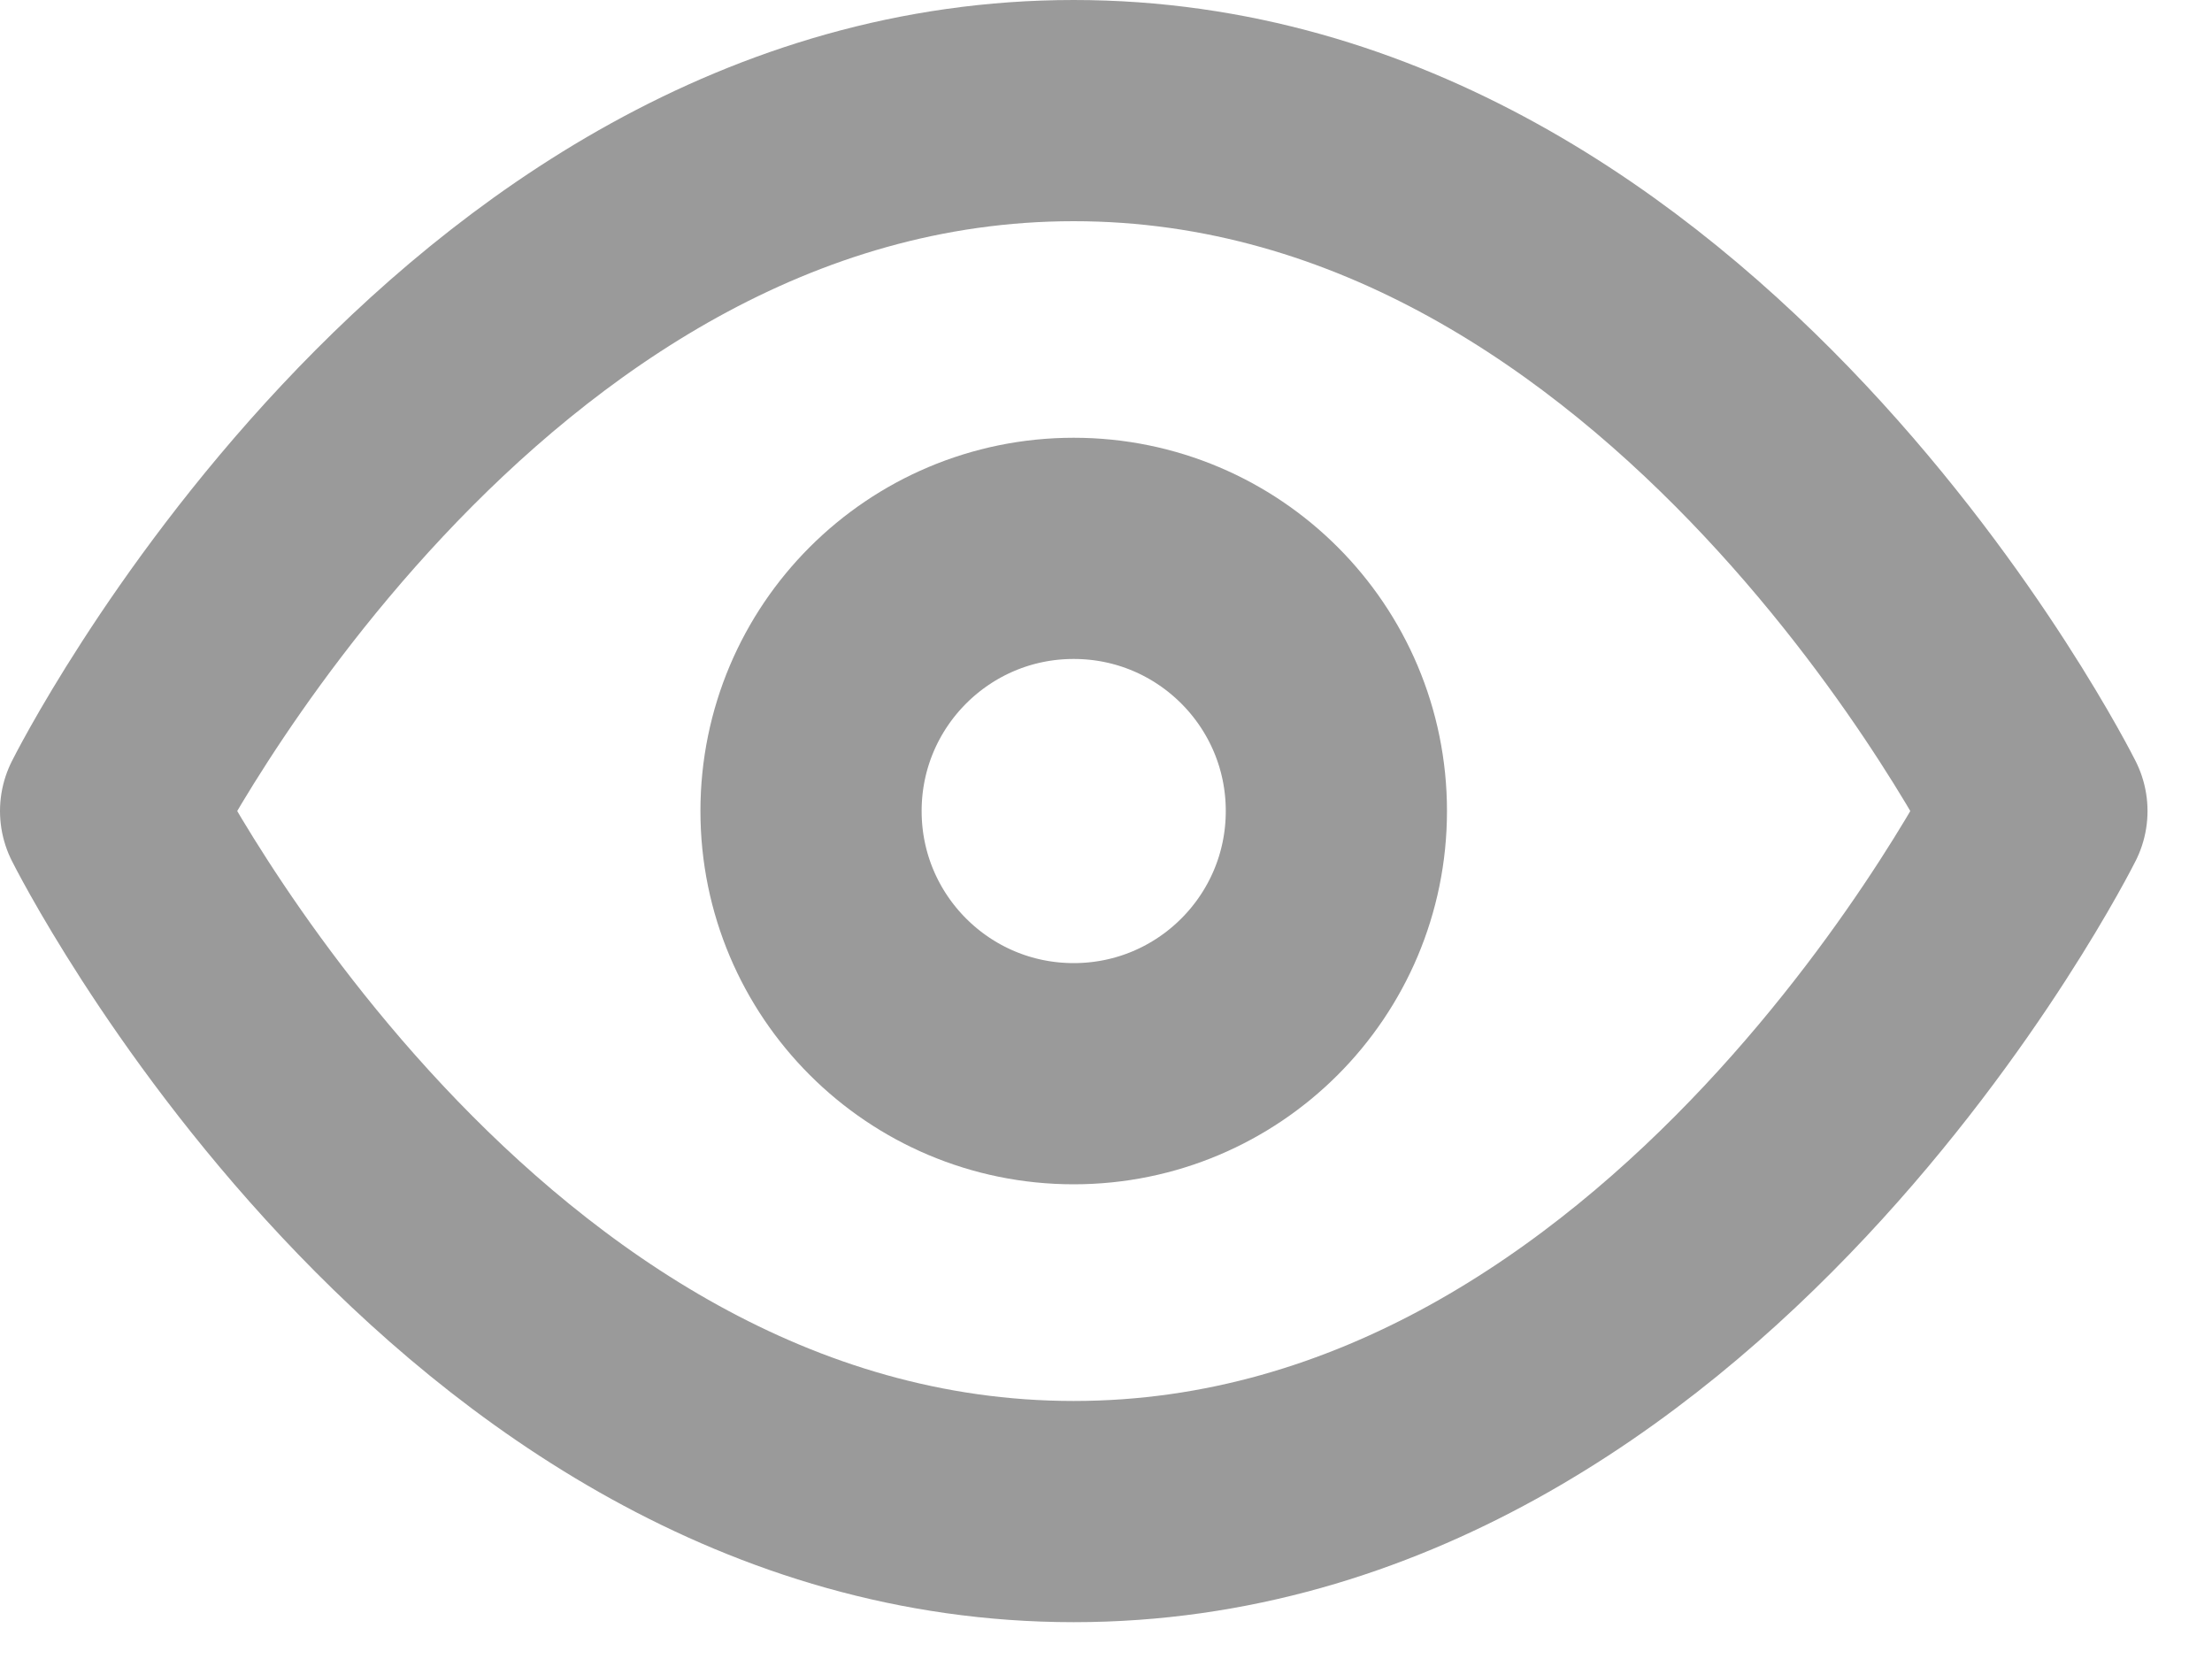 <svg width="20" height="15" viewBox="0 0 20 15" fill="none" xmlns="http://www.w3.org/2000/svg">
<path d="M1 7.333C1 7.333 4.167 1 9.708 1C15.25 1 18.417 7.333 18.417 7.333C18.417 7.333 15.25 13.667 9.708 13.667C4.167 13.667 1 7.333 1 7.333Z" stroke="#9A9A9A" stroke-width="2" stroke-linecap="round" stroke-linejoin="round"/>
<path d="M9.708 9.708C11.02 9.708 12.083 8.645 12.083 7.333C12.083 6.021 11.02 4.958 9.708 4.958C8.396 4.958 7.333 6.021 7.333 7.333C7.333 8.645 8.396 9.708 9.708 9.708Z" stroke="#9A9A9A" stroke-width="2" stroke-linecap="round" stroke-linejoin="round"/>
</svg>
